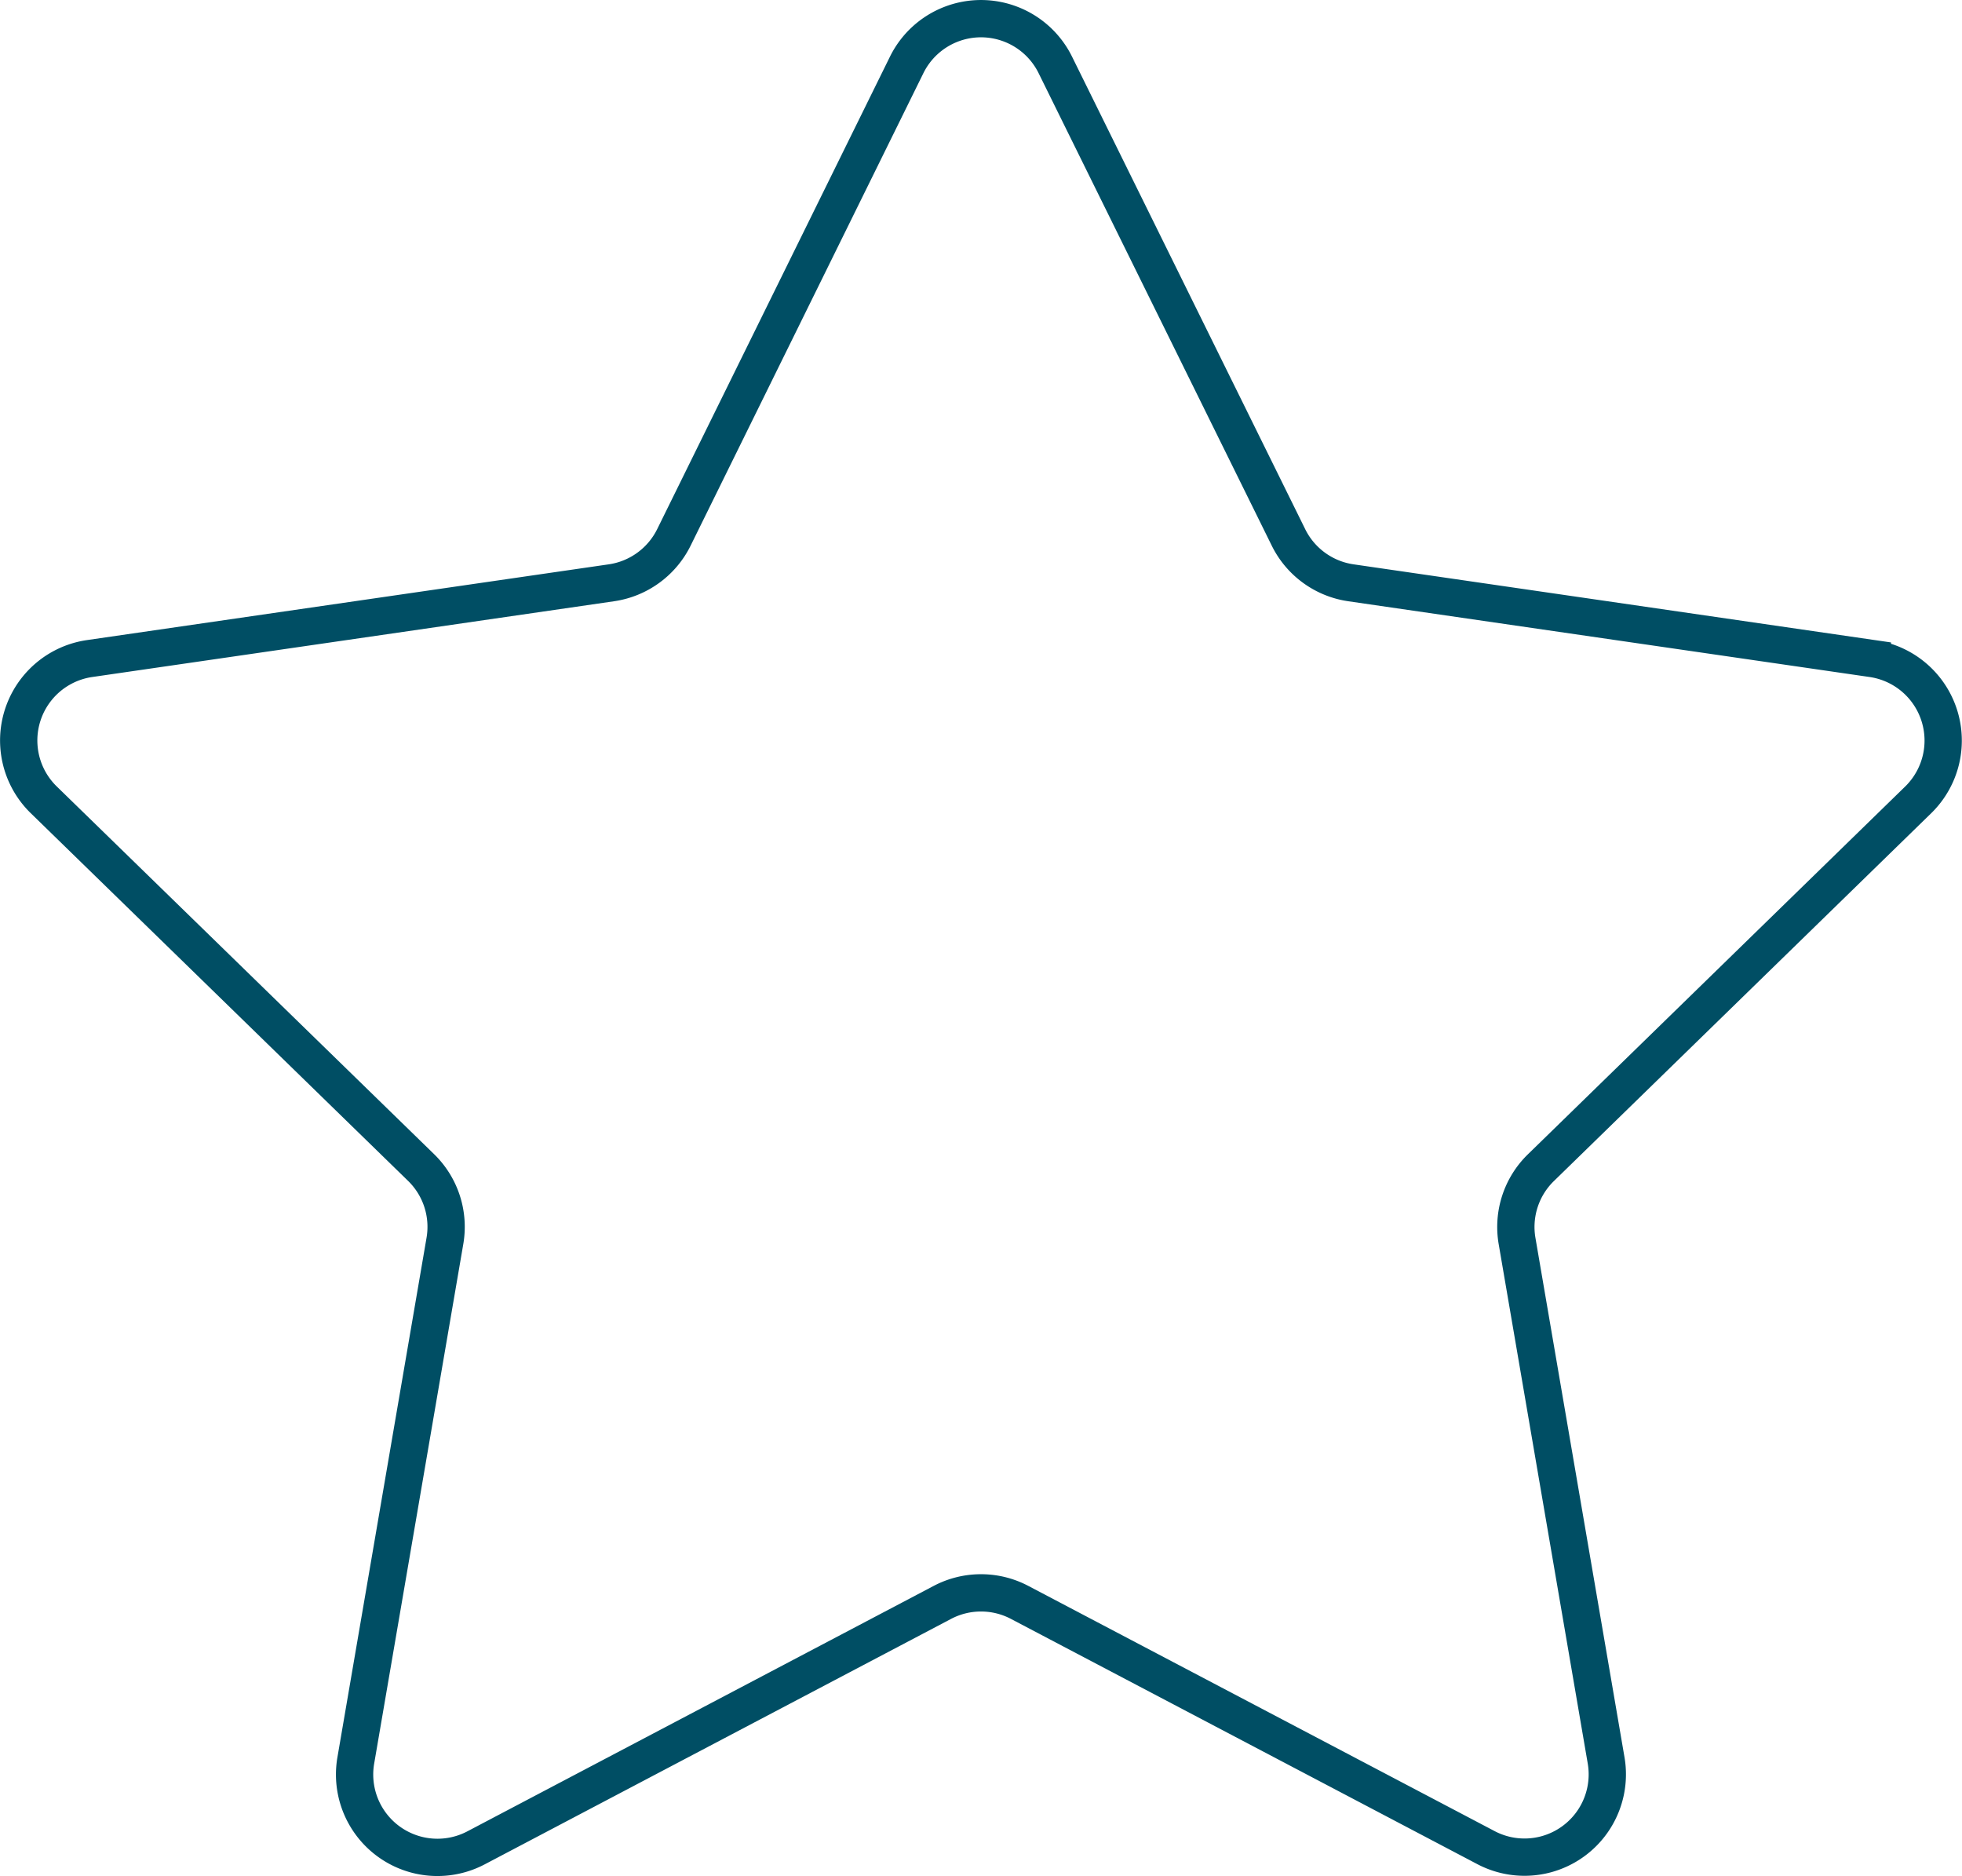 <svg xmlns="http://www.w3.org/2000/svg" viewBox="0 0 263.08 251.53"><defs><style>.cls-1{fill:none;stroke:#004e64;stroke-miterlimit:10;stroke-width:5px;}</style></defs><title>Asset 10</title><g id="Layer_2" data-name="Layer 2"><g id="Tracing"><path class="cls-1" d="M141.5,8.69l31.27,63.36a11.11,11.11,0,0,0,8.36,6.08l69.93,10.16a11.11,11.11,0,0,1,6.15,18.94l-50.6,49.32a11.09,11.09,0,0,0-3.19,9.83L215.36,236a11.1,11.1,0,0,1-16.11,11.7l-62.54-32.88a11.12,11.12,0,0,0-10.34,0L63.83,247.73A11.11,11.11,0,0,1,47.71,236l11.95-69.65a11.1,11.1,0,0,0-3.2-9.83L5.87,107.23A11.1,11.1,0,0,1,12,88.29L82,78.13a11.13,11.13,0,0,0,8.36-6.08L121.58,8.69A11.11,11.11,0,0,1,141.5,8.69Z"/></g></g></svg>
